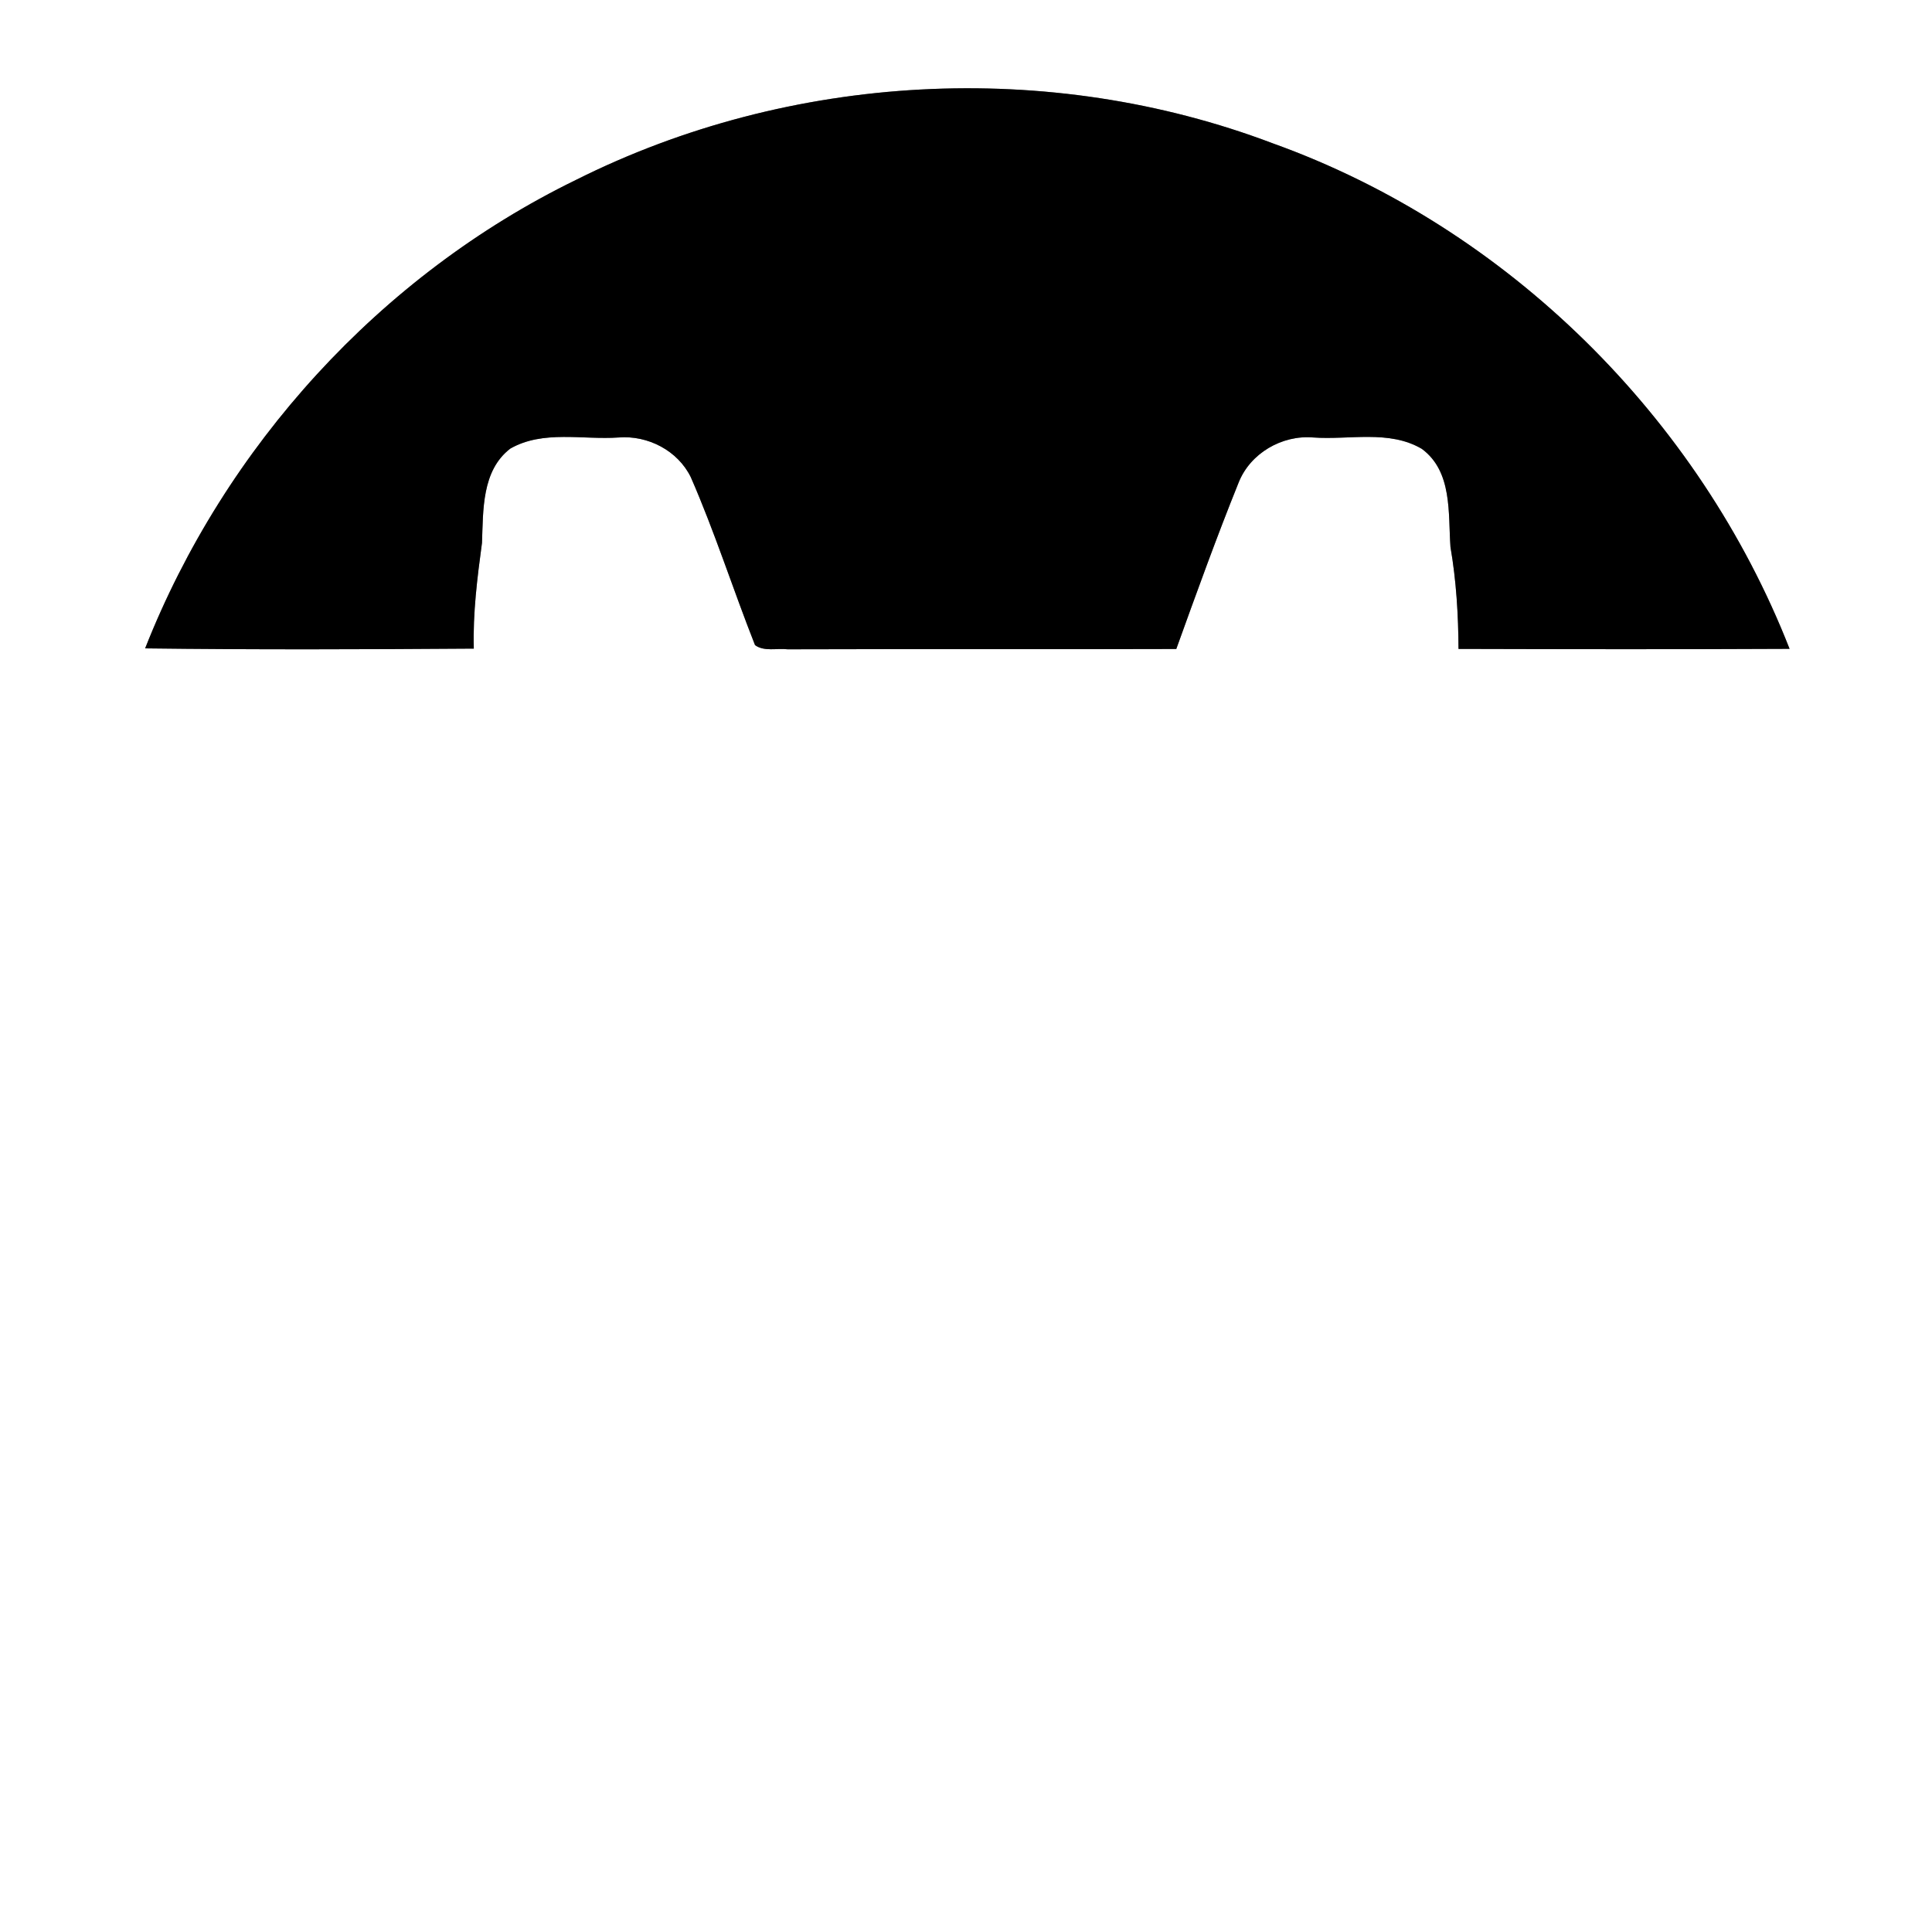 <?xml version="1.0" encoding="UTF-8" ?>
<!DOCTYPE svg PUBLIC "-//W3C//DTD SVG 1.1//EN" "http://www.w3.org/Graphics/SVG/1.1/DTD/svg11.dtd">
<svg width="250pt" height="250pt" viewBox="0 0 250 250" version="1.1" xmlns="http://www.w3.org/2000/svg">
<rect x="0" y="0" width="250" height="250" fill="#808080" stroke="none"/>
<g id="#ffffffff">
<path fill="#ffffff" opacity="1.00" d=" M 0.00 0.00 L 250.00 0.00 L 250.00 250.00 L 0.00 250.00 L 0.00 0.00 M 74.51 23.29 C 49.23 35.62 29.08 57.76 18.78 83.90 C 32.96 84.08 47.14 84.03 61.31 83.93 C 61.18 79.33 61.76 74.77 62.37 70.24 C 62.53 66.03 62.32 60.90 66.03 58.05 C 70.28 55.62 75.41 56.94 80.06 56.61 C 83.84 56.31 87.71 58.31 89.39 61.75 C 92.50 68.86 94.85 76.27 97.70 83.48 C 98.90 84.35 100.54 83.85 101.92 84.02 C 118.68 83.96 135.45 84.04 152.21 83.98 C 154.81 76.77 157.41 69.55 160.28 62.44 C 161.79 58.64 165.89 56.27 169.93 56.61 C 174.59 56.95 179.74 55.59 183.98 58.08 C 187.97 61.02 187.38 66.42 187.69 70.78 C 188.44 75.13 188.71 79.55 188.73 83.97 C 203.01 84.01 217.29 84.03 231.57 83.96 C 219.85 54.03 195.02 29.44 164.73 18.56 C 135.71 7.55 102.23 9.39 74.51 23.29 Z" />
</g>
<g id="#000000ff">
<path fill="#000000" opacity="1.00" d=" M 74.51 23.29 C 102.23 9.39 135.71 7.55 164.73 18.56 C 195.02 29.44 219.85 54.03 231.57 83.96 C 217.29 84.03 203.01 84.01 188.73 83.97 C 188.71 79.55 188.44 75.13 187.69 70.78 C 187.38 66.42 187.97 61.02 183.98 58.08 C 179.74 55.59 174.59 56.95 169.93 56.61 C 165.89 56.27 161.79 58.64 160.28 62.44 C 157.41 69.55 154.81 76.77 152.21 83.98 C 135.45 84.04 118.68 83.96 101.92 84.02 C 100.54 83.85 98.90 84.35 97.70 83.48 C 94.85 76.27 92.50 68.86 89.39 61.75 C 87.71 58.31 83.84 56.31 80.06 56.61 C 75.41 56.94 70.28 55.62 66.03 58.05 C 62.32 60.90 62.53 66.03 62.37 70.24 C 61.76 74.77 61.18 79.33 61.31 83.93 C 47.14 84.03 32.96 84.08 18.78 83.90 C 29.08 57.76 49.23 35.62 74.51 23.29 Z" />
</g>
</svg>
